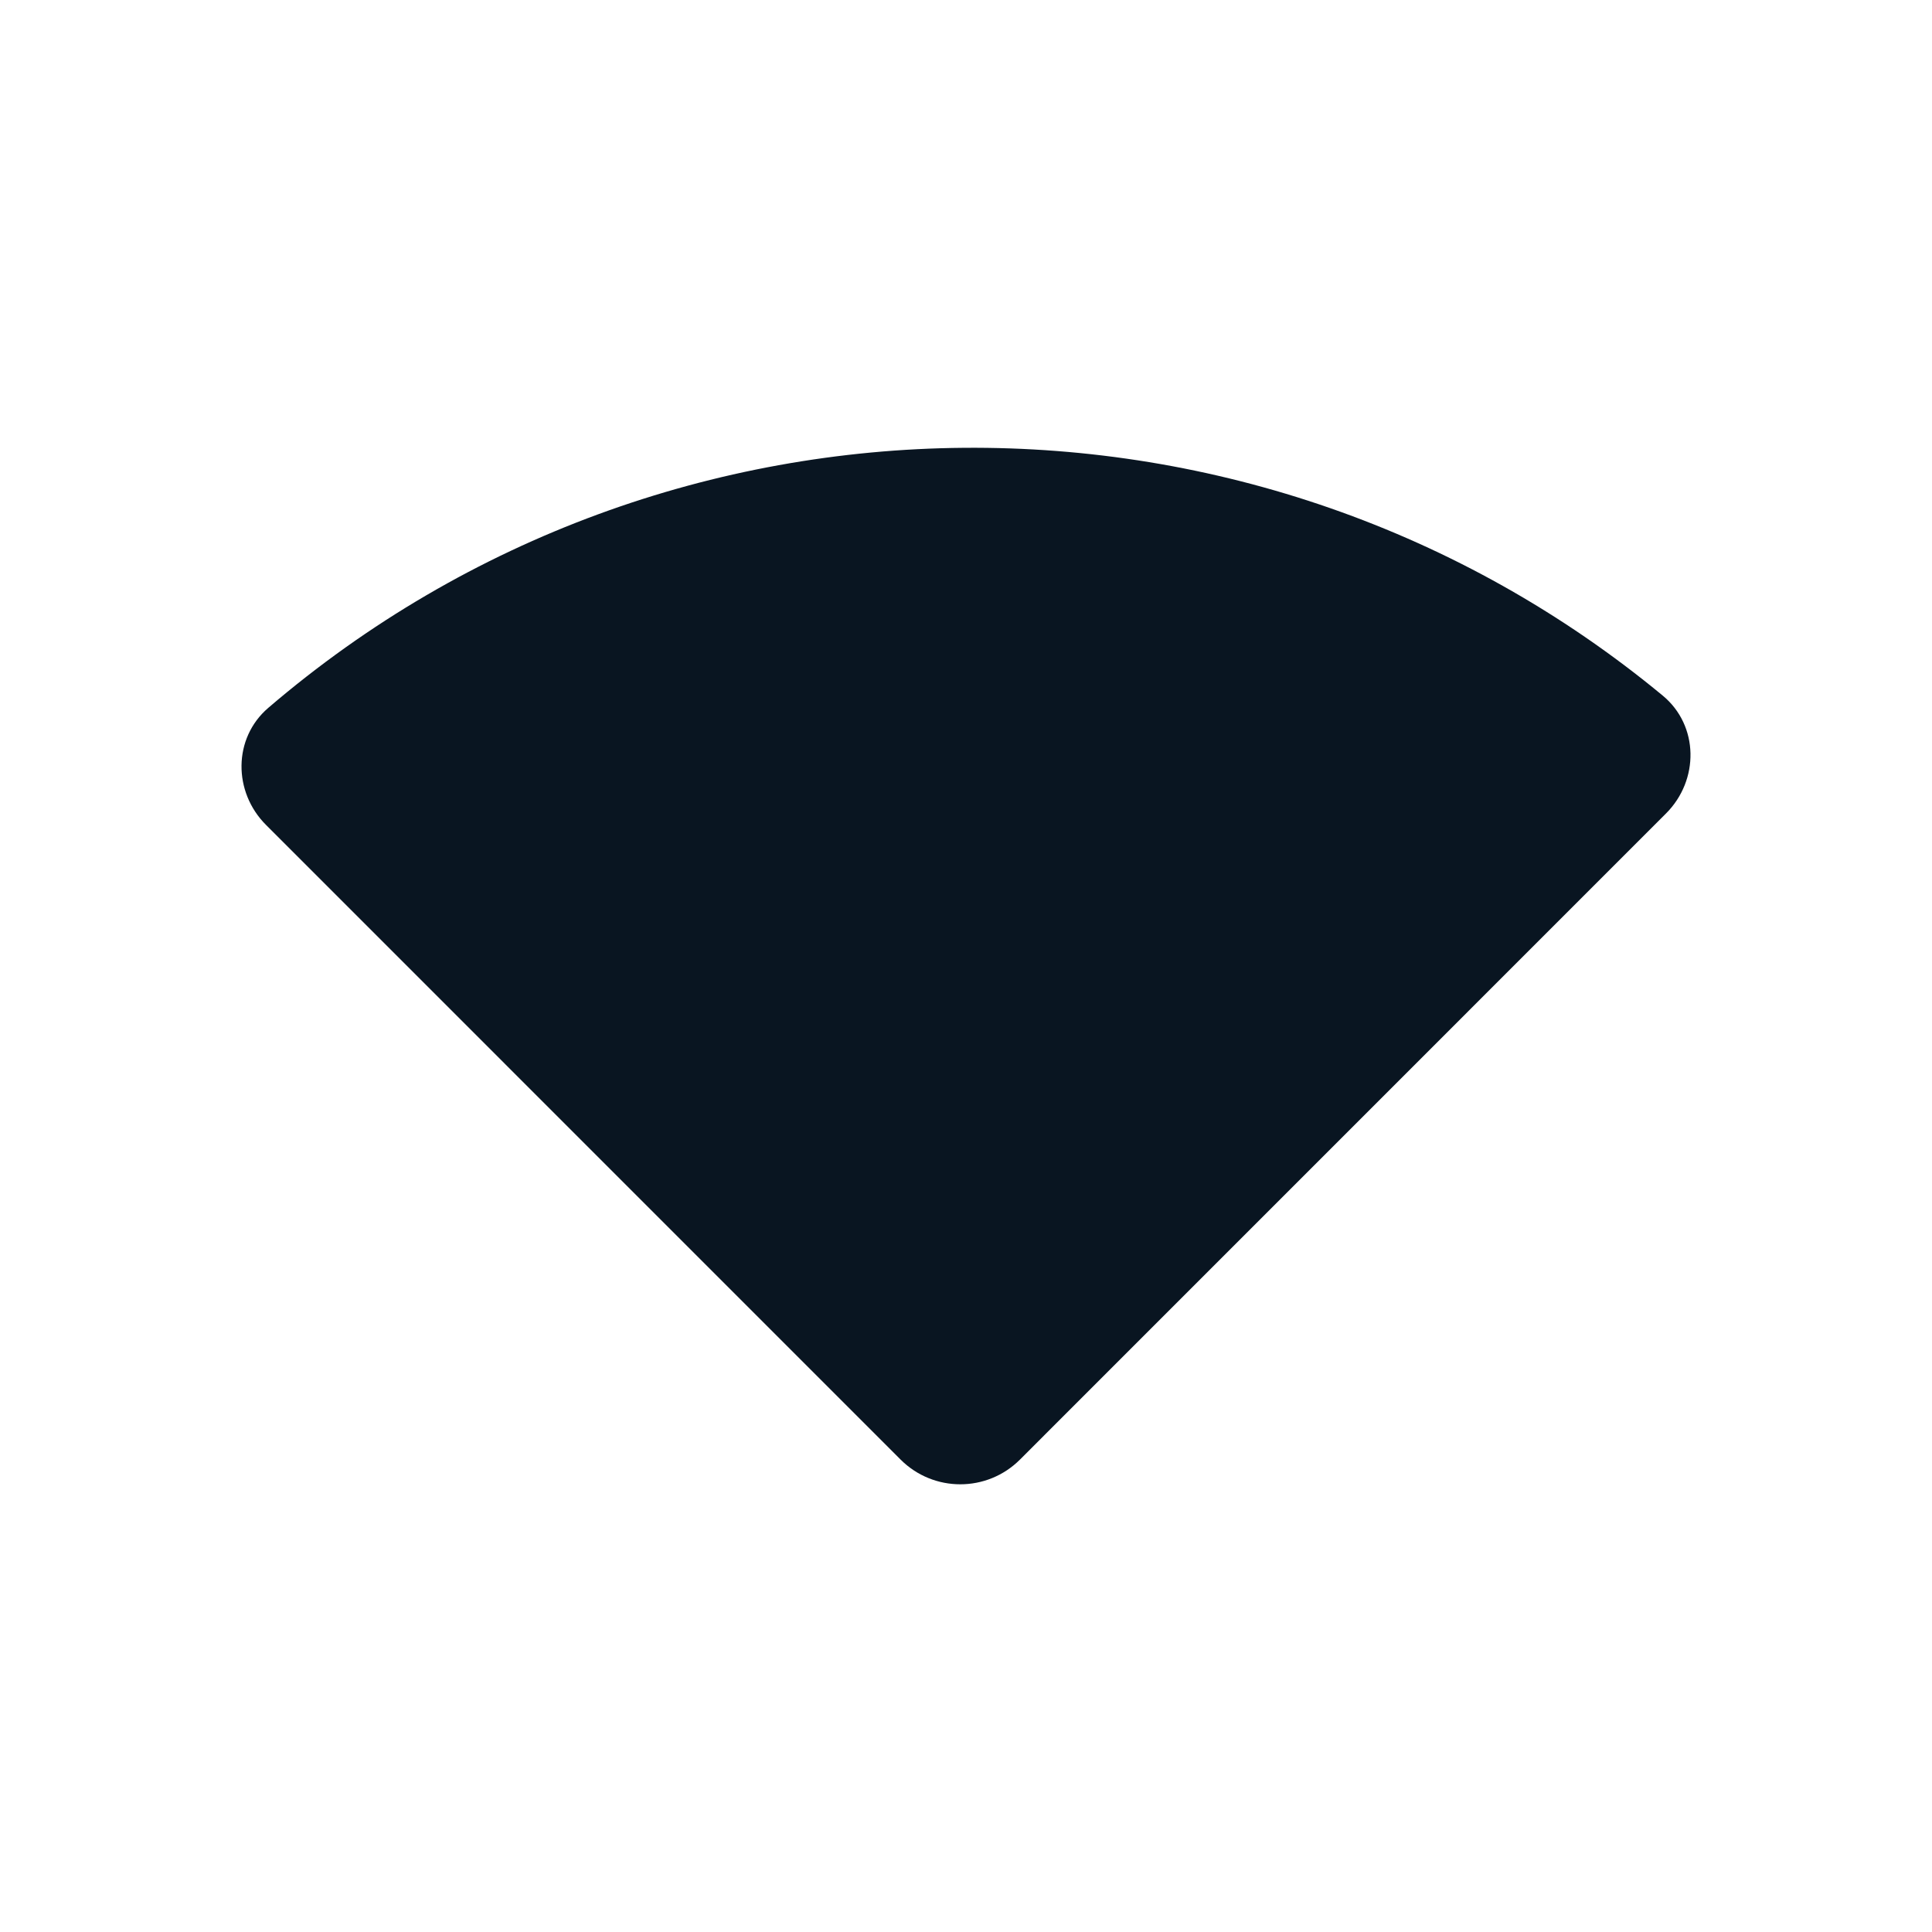 <svg width="24" height="24" viewBox="0 0 24 24" fill="none" xmlns="http://www.w3.org/2000/svg">
<path d="M11.187 18.131C11.597 18.541 12.261 18.541 12.671 18.131L20.695 10.106C21.11 9.692 21.106 9.014 20.655 8.641C15.631 4.486 8.3 4.537 3.333 8.793C2.893 9.17 2.895 9.839 3.305 10.248L11.187 18.131Z" fill="#091521"/>
</svg>
